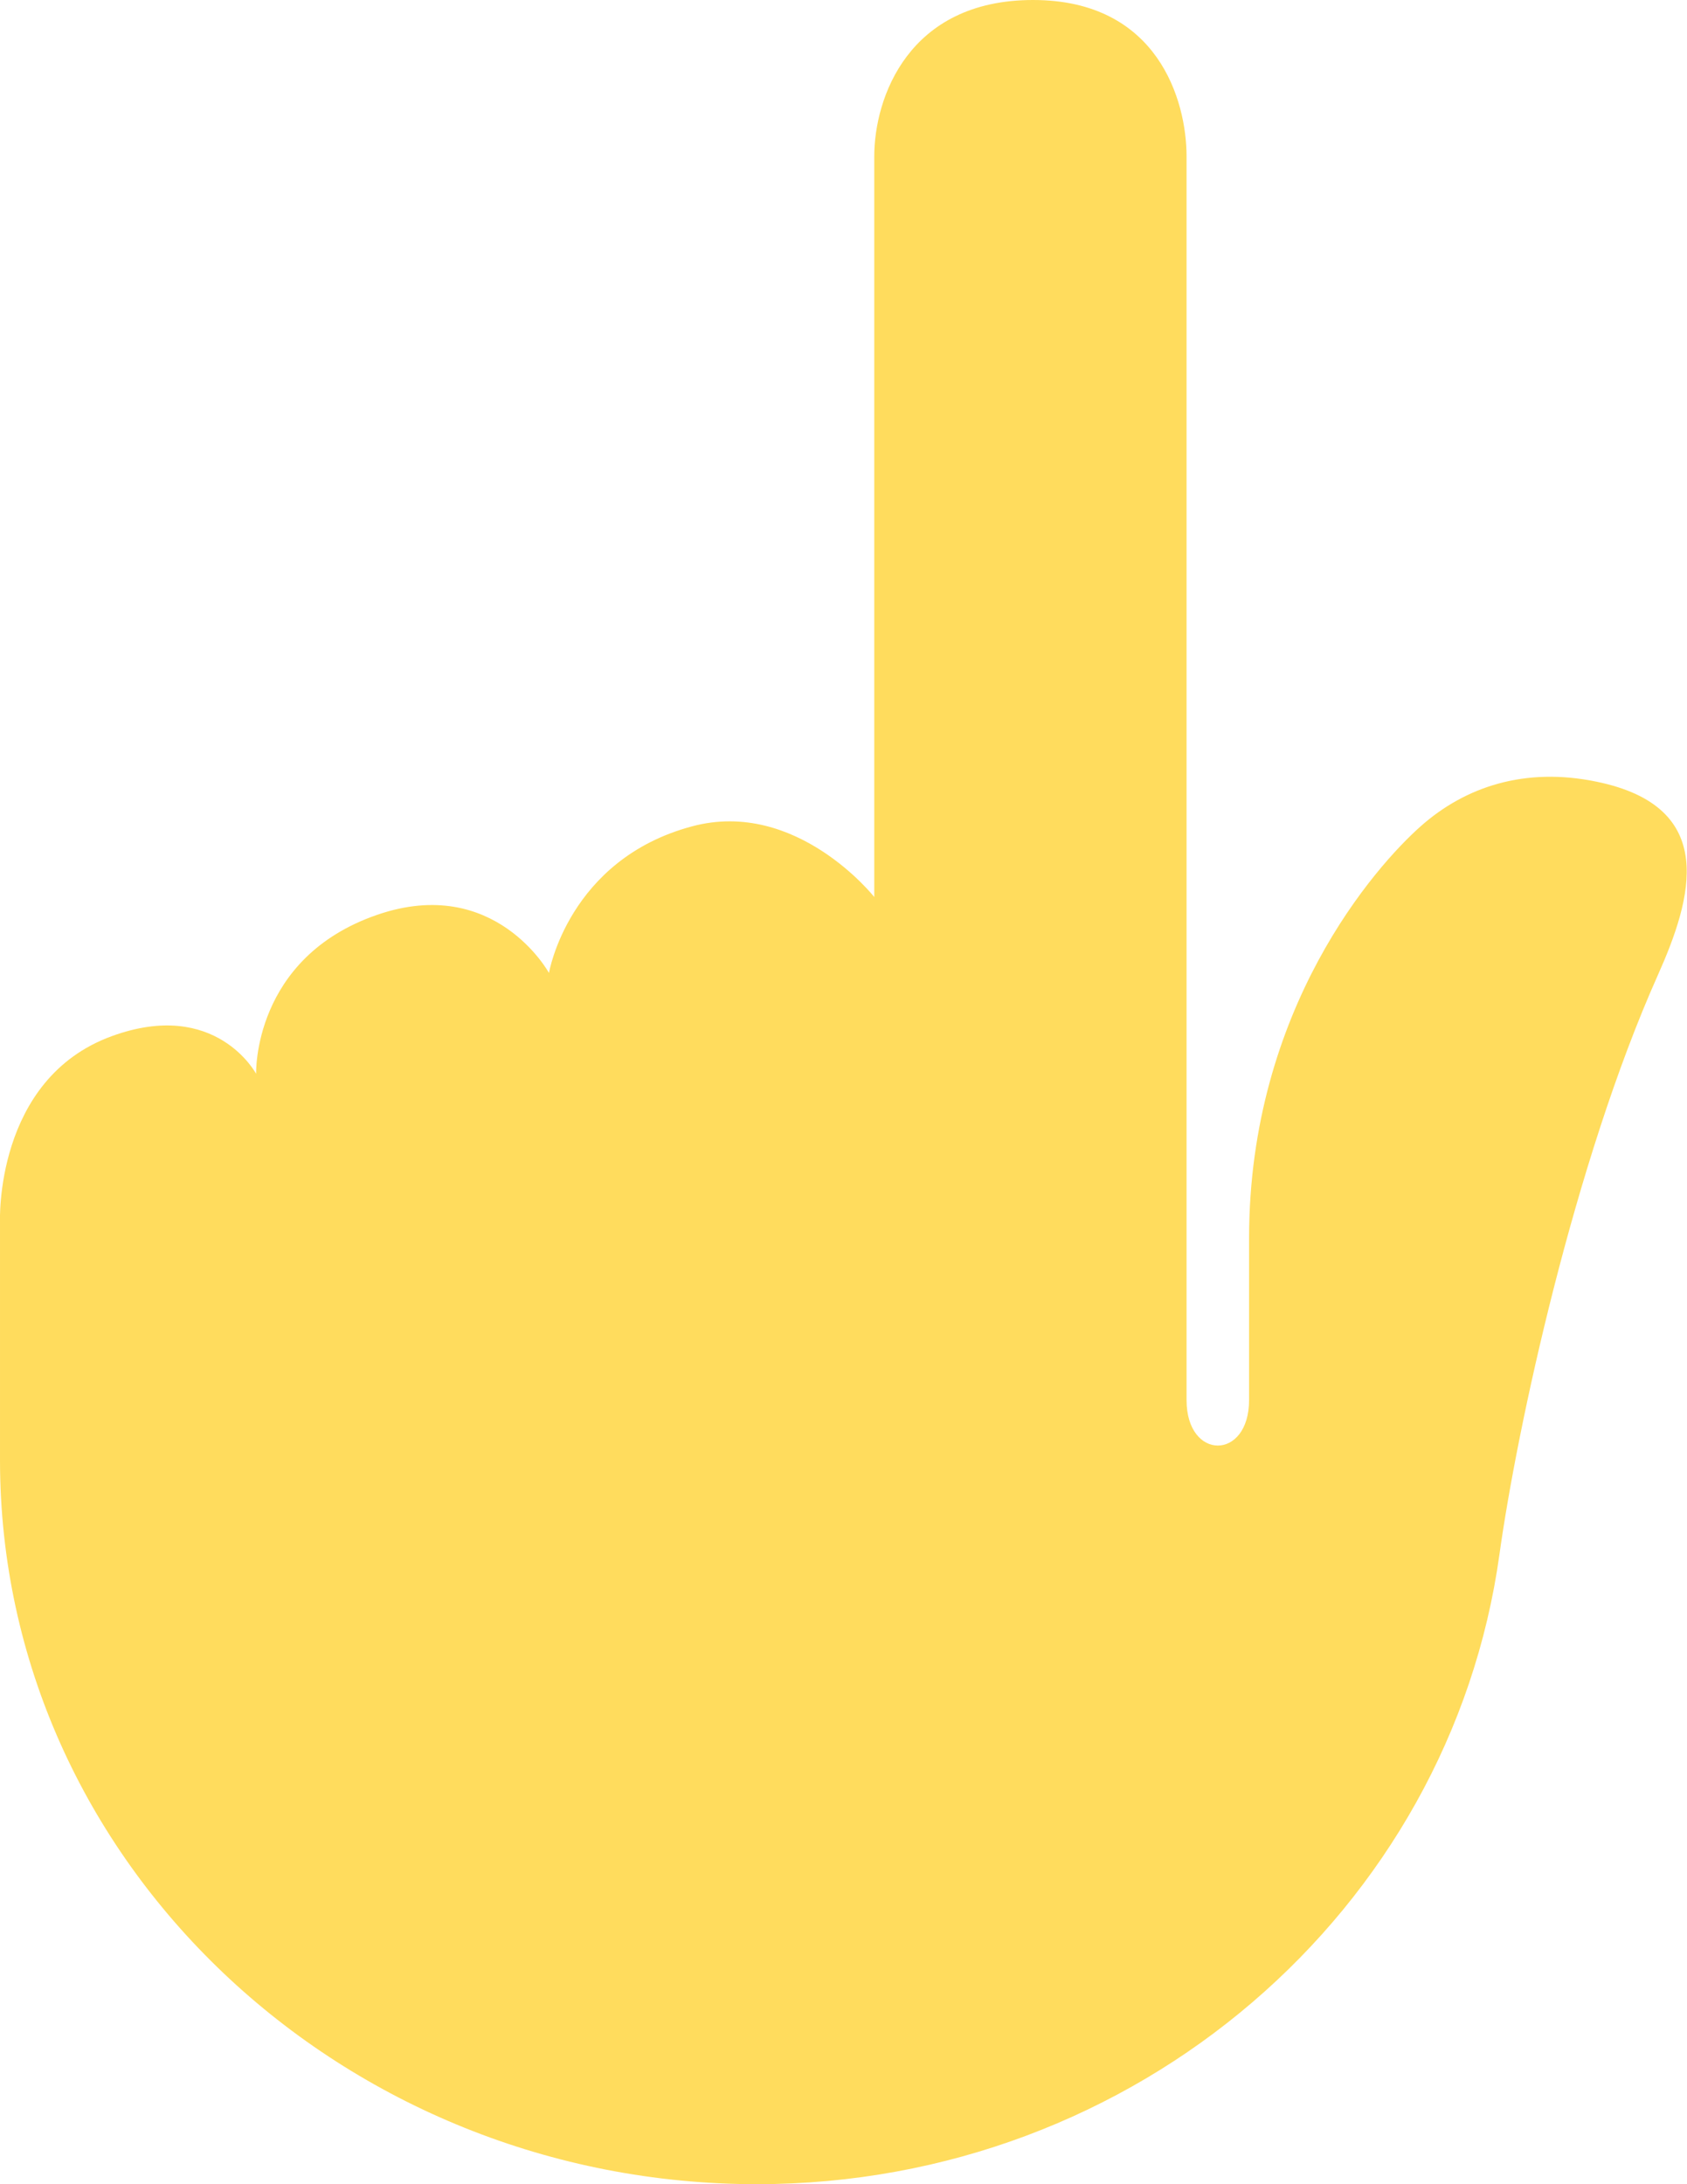 <svg width="17" height="22" fill="none" xmlns="http://www.w3.org/2000/svg"><path d="M0 12.31s-.059-1.443 1.128-1.874c1.049-.382 1.453.38 1.453.38s-.038-1.169 1.221-1.602c1.186-.408 1.73.586 1.73.586s.194-1.144 1.443-1.477c1.051-.281 1.835.712 1.835.712v-7.46C8.81.988 9.152 0 10.41 0c1.259 0 1.547 1.014 1.547 1.574v12.528c0 .611.63.611.63 0v-1.63c0-2.317 1.281-3.753 1.73-4.15.448-.397 1.049-.599 1.774-.448 1.231.254.962 1.173.613 1.953-.84 1.881-1.418 4.562-1.594 5.83-.497 3.579-3.655 6.34-7.478 6.343-4.17.002-7.628-3.238-7.632-7.287v-2.402z" fill="#FFDC5D"/></svg>